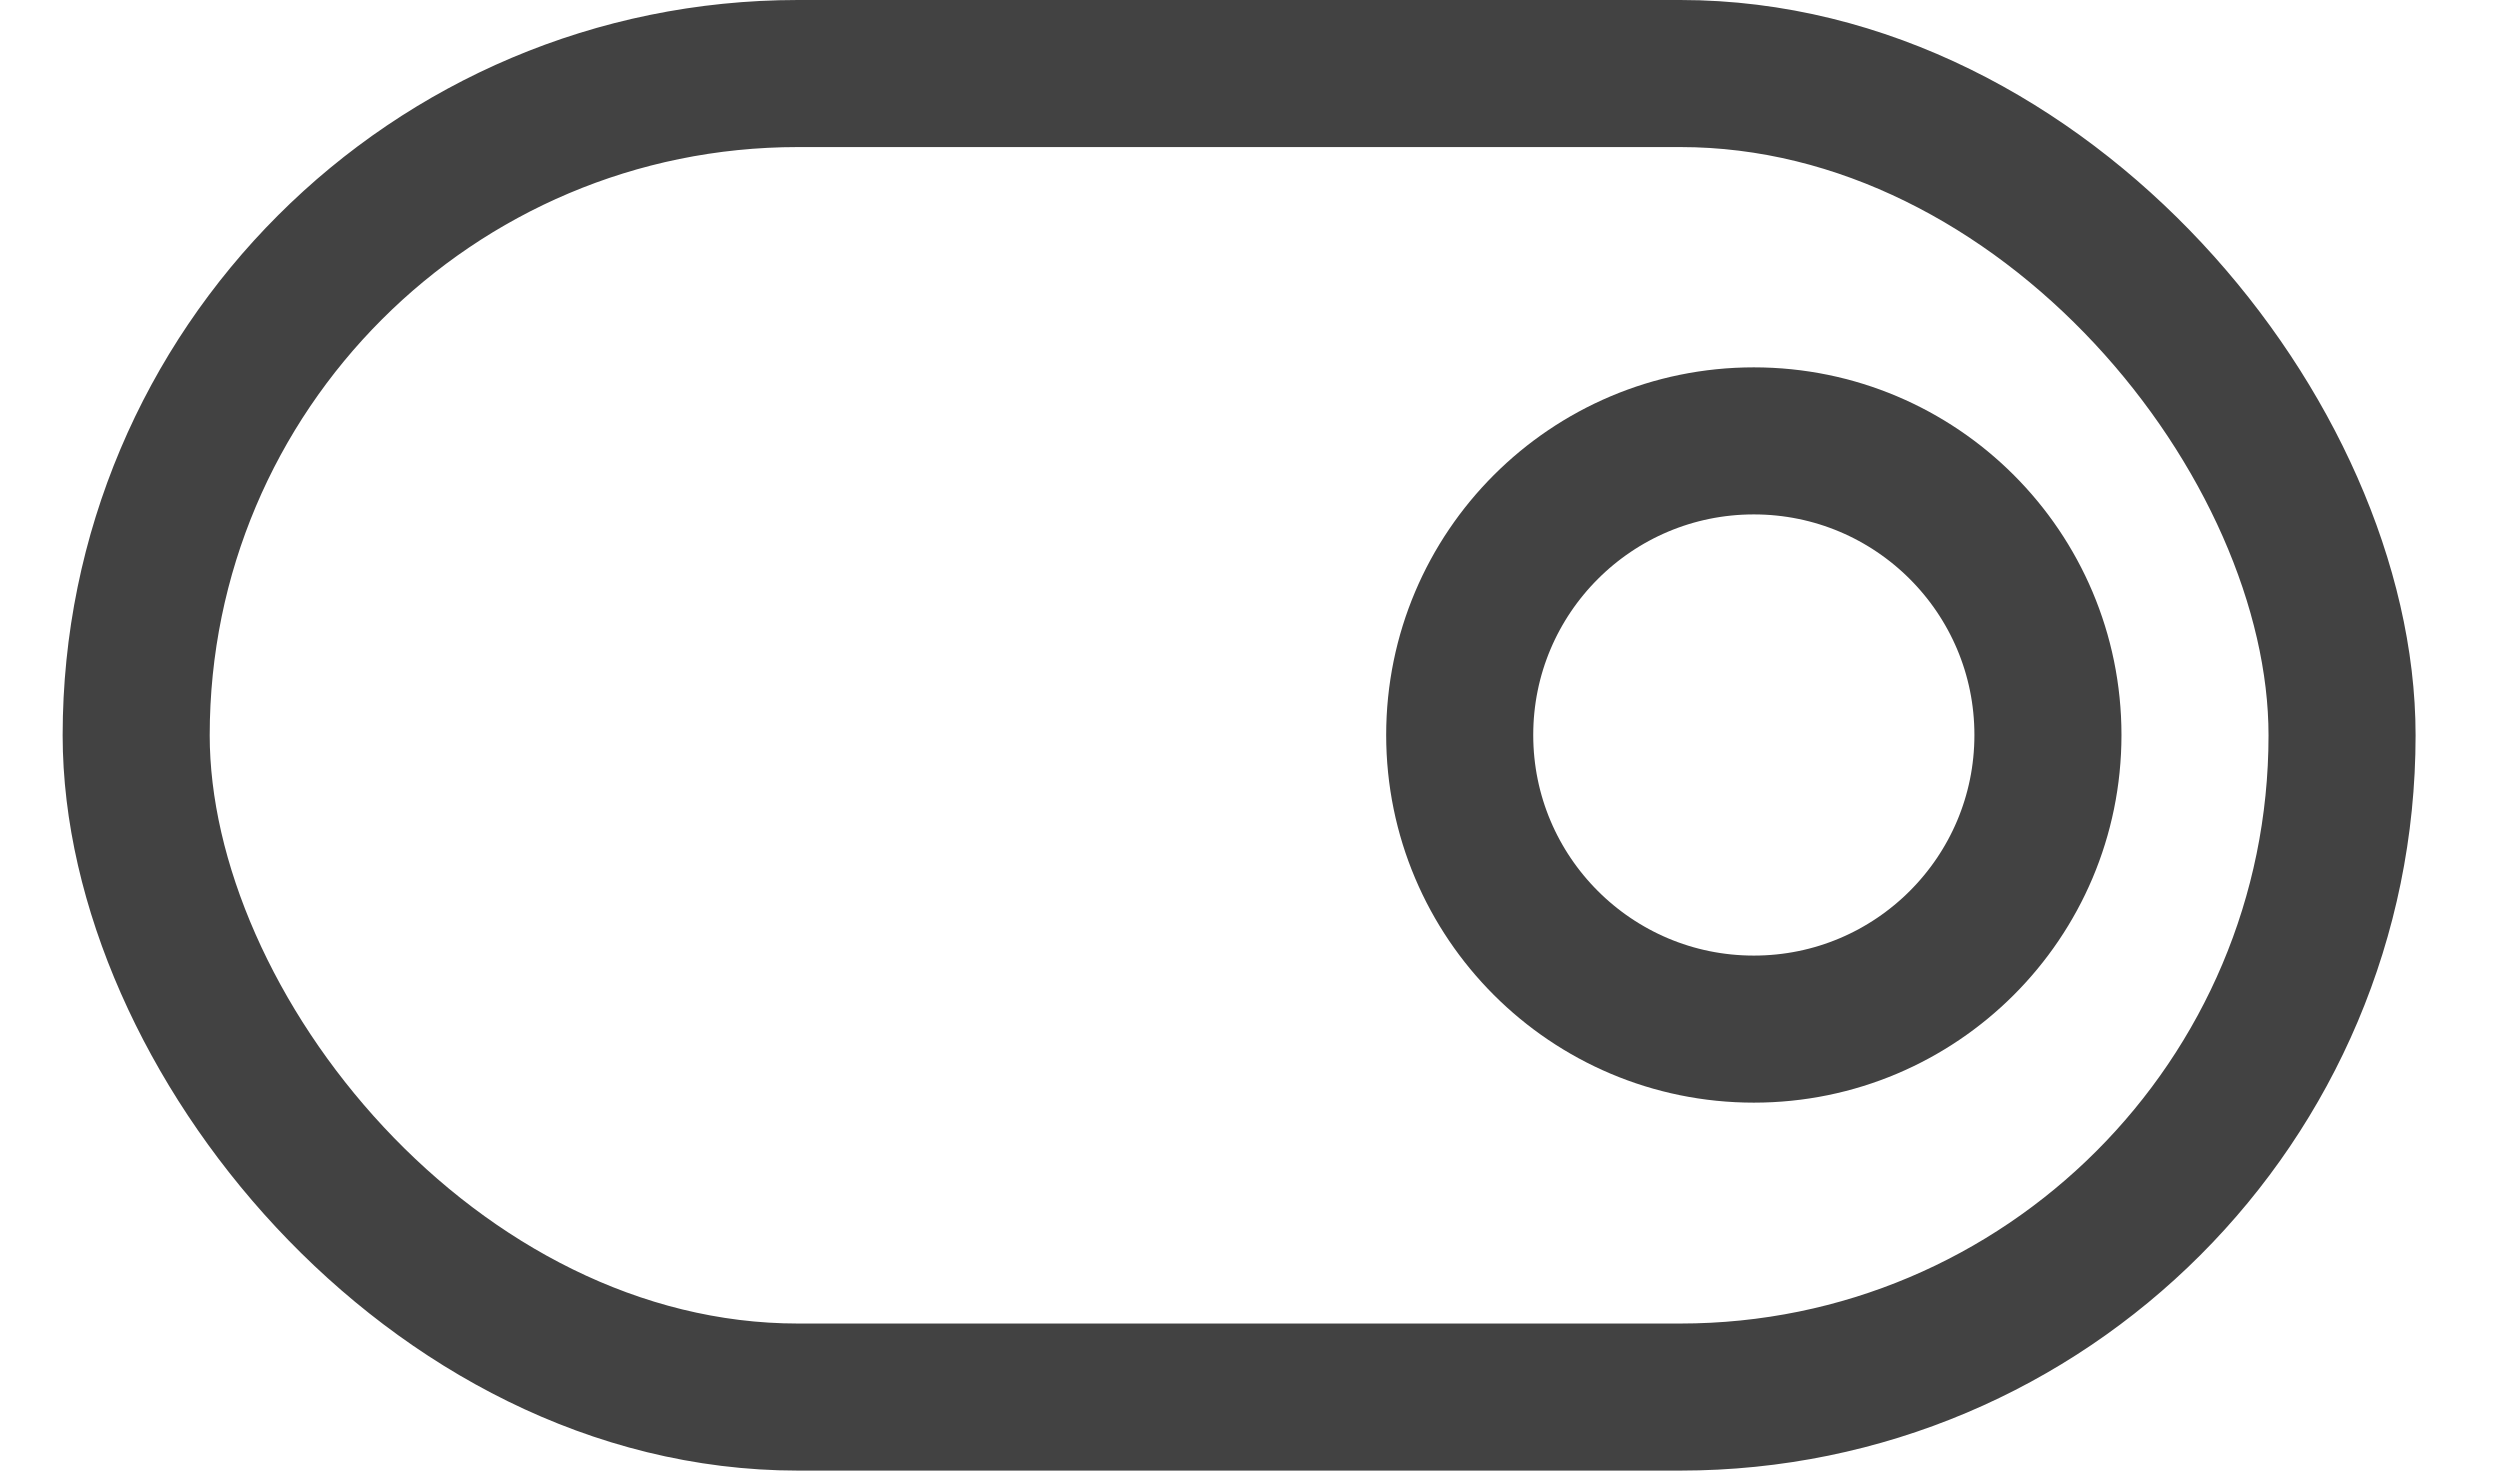<svg width="17" height="10" viewBox="0 0 17 10" fill="none" xmlns="http://www.w3.org/2000/svg">
<rect x="0.926" y="0.5" width="15" height="9" rx="4.5" stroke="#424242"/>
<circle cx="11.926" cy="4.998" r="2" stroke="#424242"/>
</svg>

